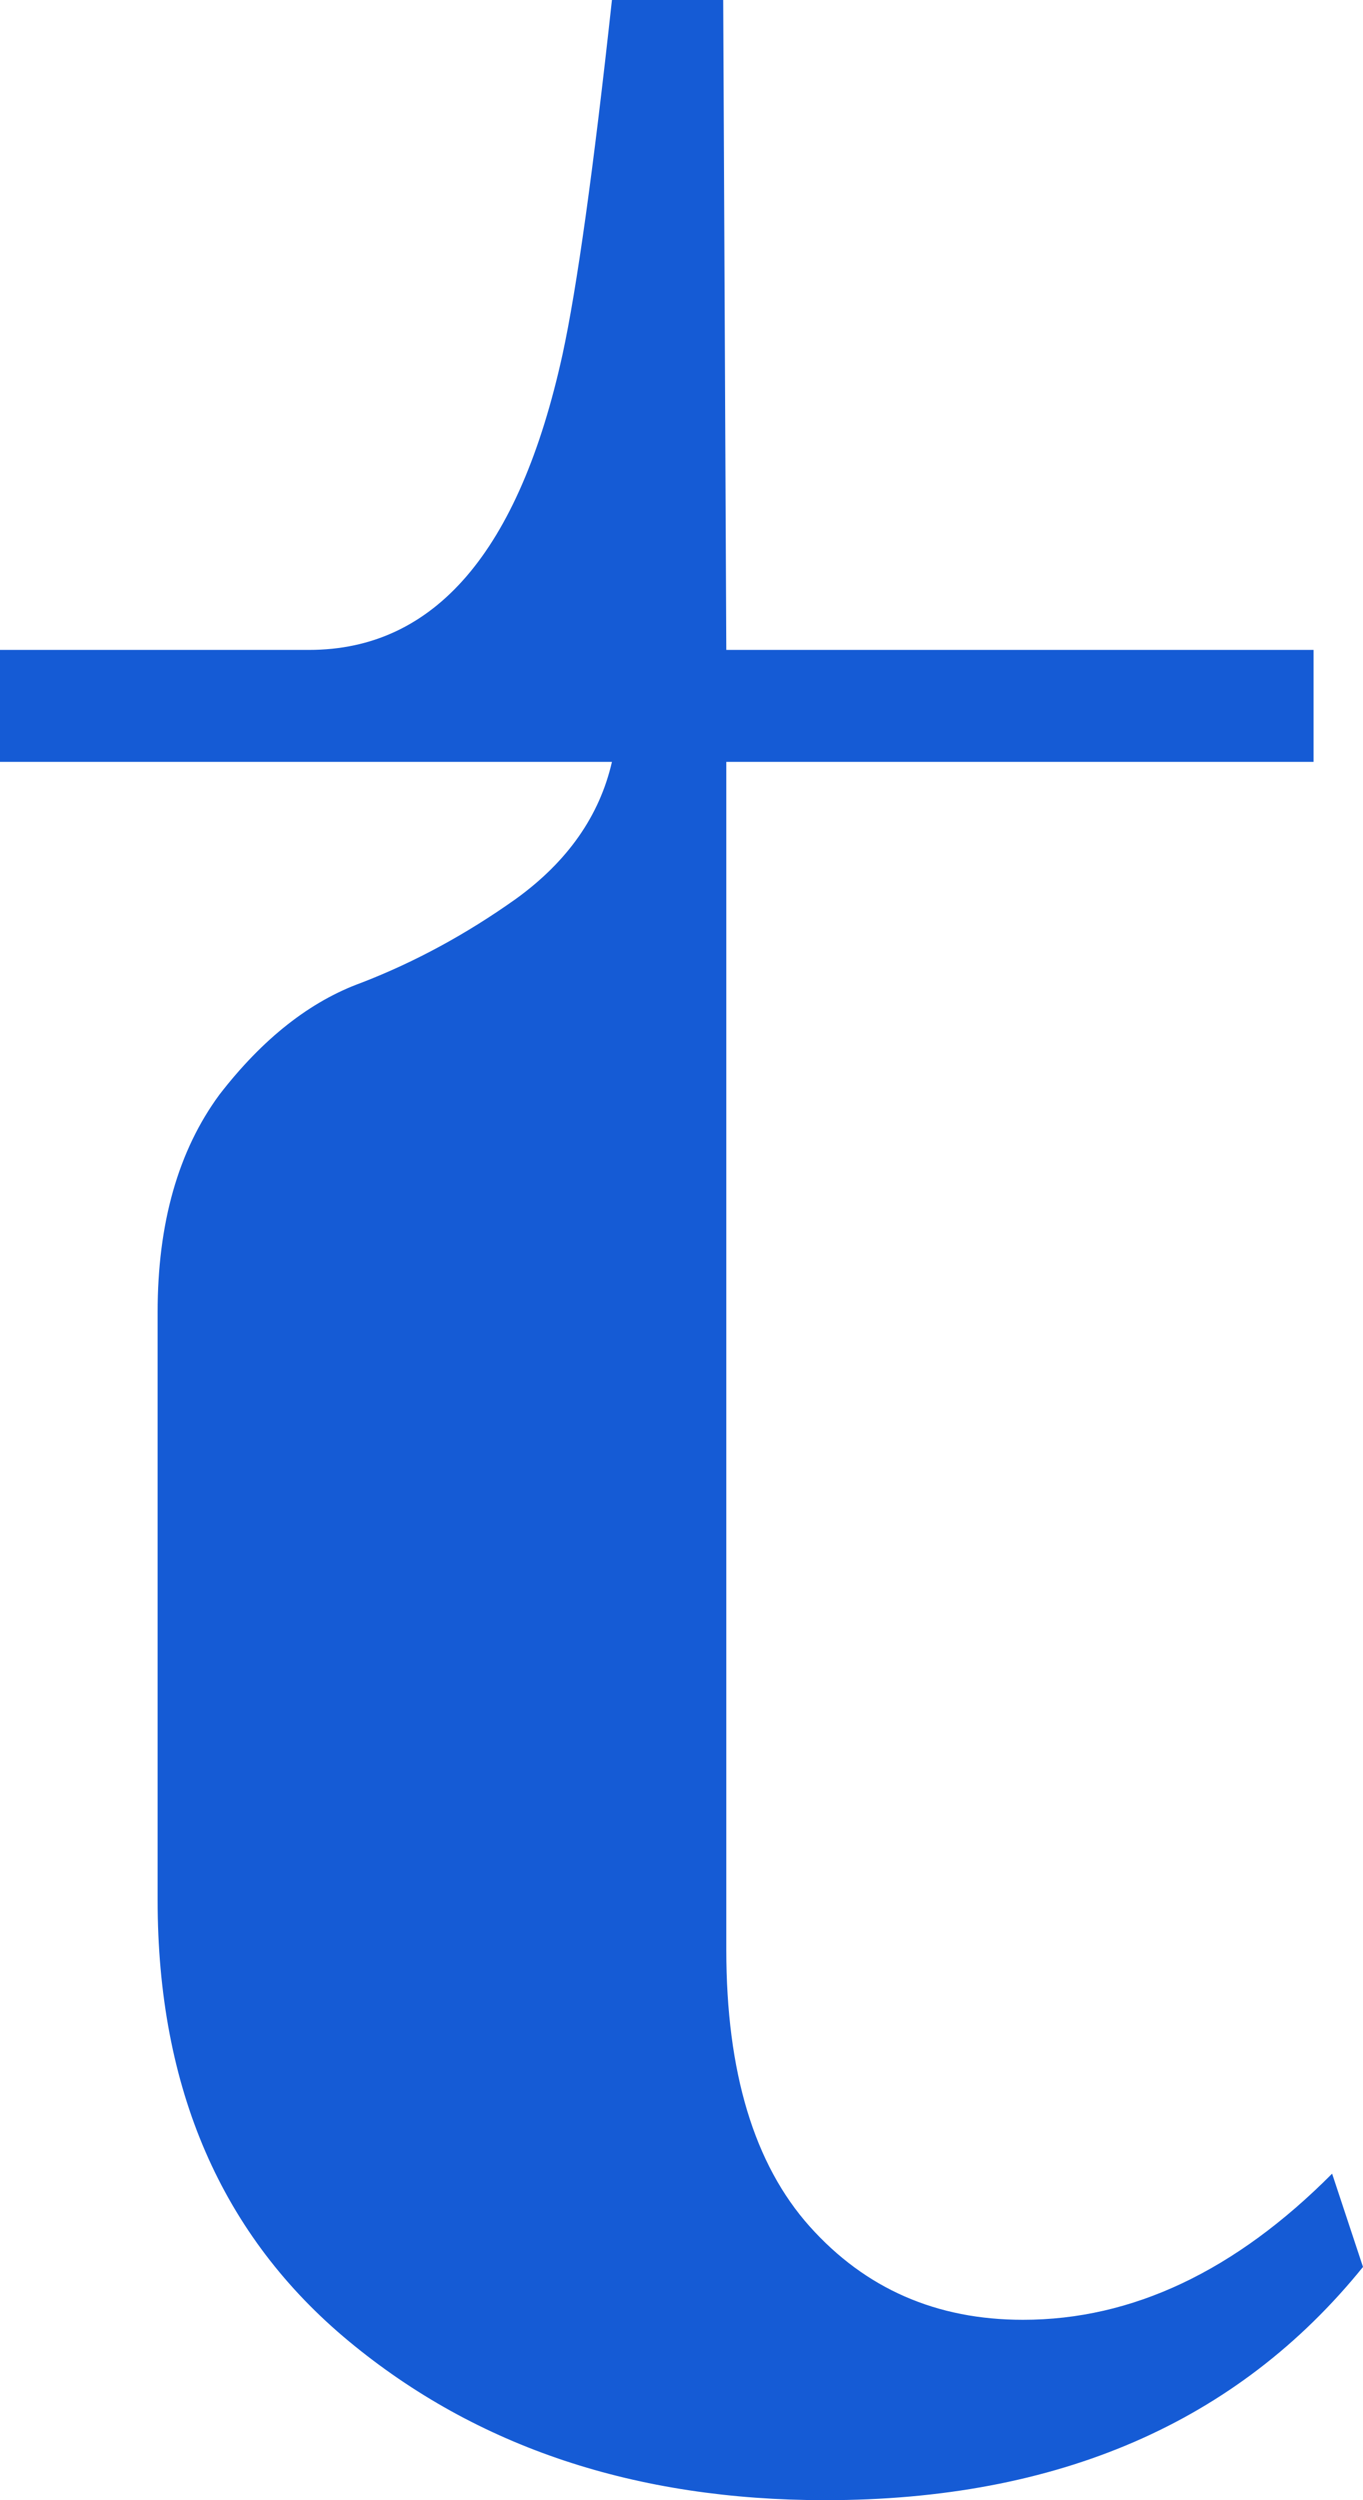 <svg width="30" height="55" viewBox="0 0 30 55" fill="none" xmlns="http://www.w3.org/2000/svg">
<path d="M18.163 55C13.991 55 10.499 53.837 7.687 51.511C4.875 49.185 3.469 45.947 3.469 41.797V28.868C3.469 26.907 3.923 25.311 4.83 24.08C5.782 22.848 6.825 22.027 7.959 21.617C9.138 21.161 10.272 20.545 11.361 19.77C12.494 18.949 13.197 17.946 13.469 16.76H0V14.297H6.803C9.569 14.297 11.429 12.131 12.381 7.799C12.698 6.339 13.061 3.74 13.469 0H15.918L15.986 14.297H28.912V16.76H15.986V42.892C15.986 45.583 16.599 47.612 17.823 48.98C19.048 50.348 20.612 51.032 22.517 51.032C24.921 51.032 27.188 49.961 29.32 47.817L30 49.869C27.234 53.29 23.288 55 18.163 55Z" fill="#155BD5"/>
</svg>
